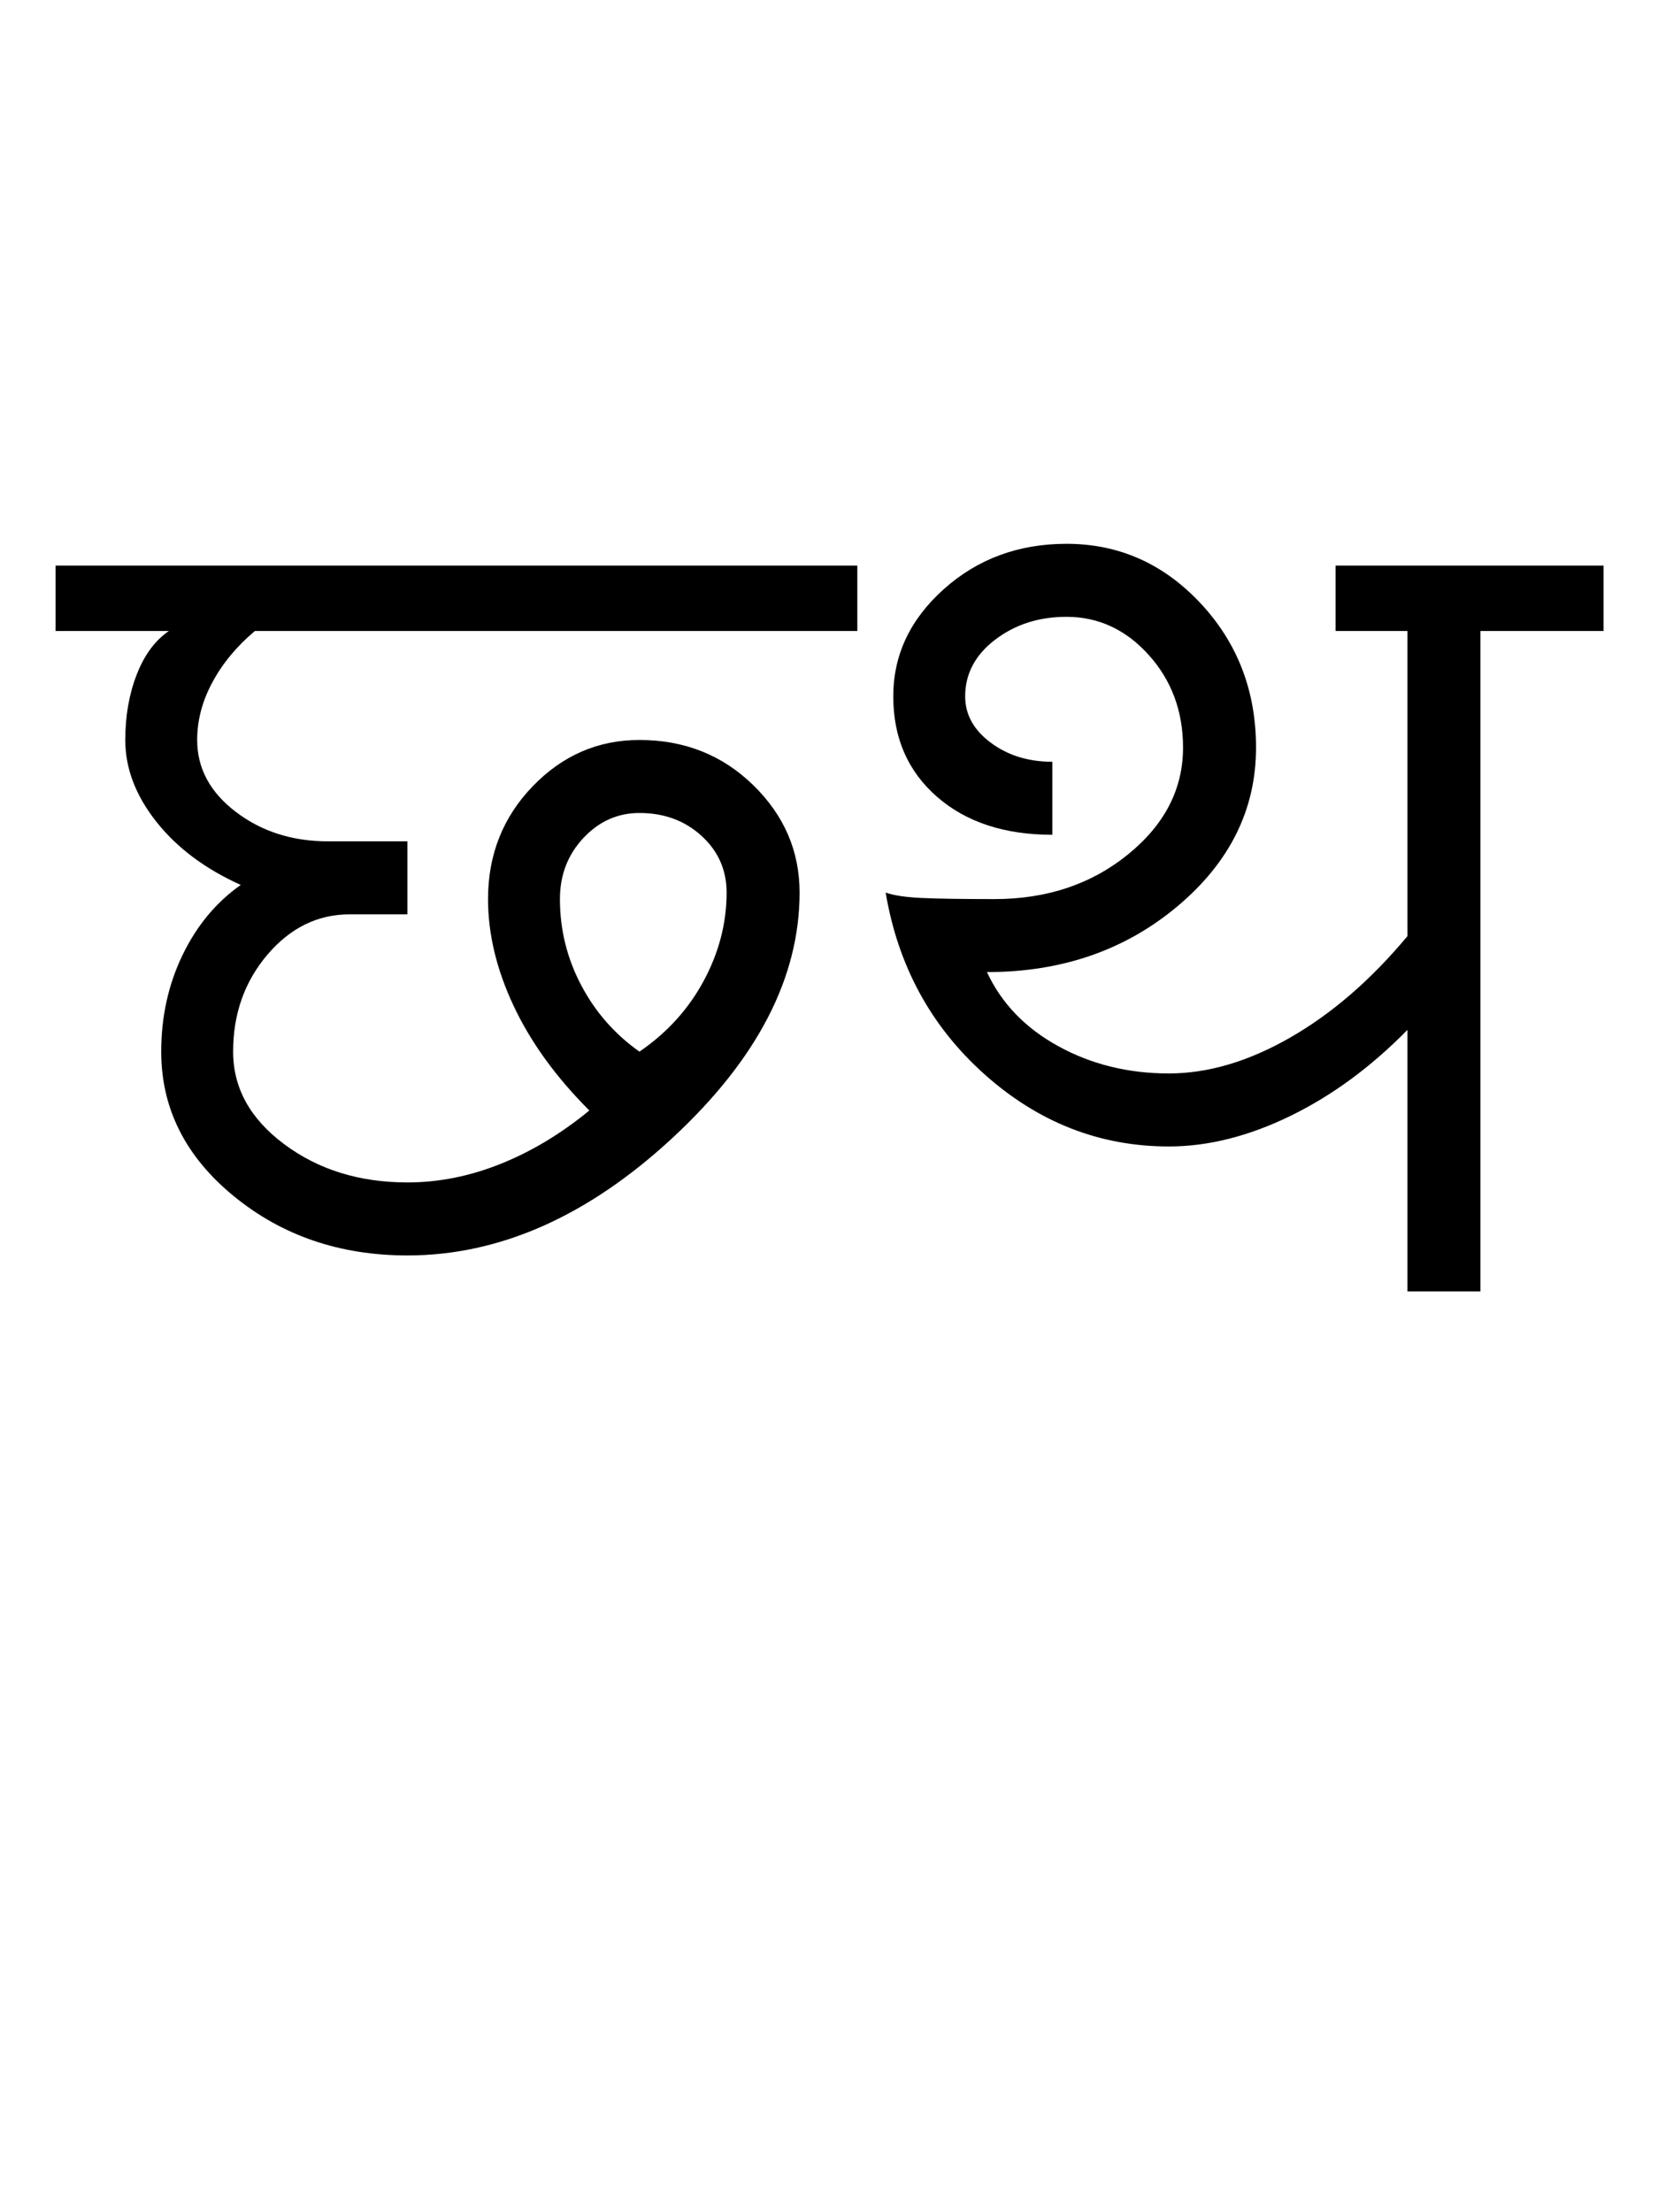 <?xml version="1.0" encoding="UTF-8"?>
<svg xmlns="http://www.w3.org/2000/svg" xmlns:xlink="http://www.w3.org/1999/xlink" width="380.5pt" height="507.5pt" viewBox="0 0 380.5 507.5" version="1.1">
<defs>
<g>
<symbol overflow="visible" id="glyph0-0">
<path style="stroke:none;" d="M 50 -16.75 L 216.5 -16.75 L 216.5 -216.5 L 50 -216.5 Z M 33.25 0 L 33.25 -233 L 233 -233 L 233 0 Z M 33.25 0 "/>
</symbol>
<symbol overflow="visible" id="glyph0-1">
<path style="stroke:none;" d="M 130.75 -55 C 137.082 -59.332 142 -64.75 145.5 -71.25 C 149 -77.75 150.75 -84.5 150.75 -91.5 C 150.75 -96.664 148.832 -101 145 -104.5 C 141.164 -108 136.414 -109.75 130.75 -109.75 C 125.75 -109.75 121.457 -107.832 117.875 -104 C 114.289 -100.164 112.5 -95.5 112.5 -90 C 112.5 -83 114.125 -76.414 117.375 -70.25 C 120.625 -64.082 125.082 -59 130.75 -55 Z M 77.5 -8.25 C 62 -8.25 48.707 -12.789 37.625 -21.875 C 26.539 -30.957 21 -42 21 -55 C 21 -63 22.625 -70.375 25.875 -77.125 C 29.125 -83.875 33.582 -89.25 39.25 -93.25 C 31.082 -96.914 24.625 -101.75 19.875 -107.75 C 15.125 -113.75 12.75 -120 12.75 -126.5 C 12.75 -132 13.625 -137 15.375 -141.5 C 17.125 -146 19.582 -149.332 22.75 -151.5 L -3.25 -151.5 L -3.25 -166.5 L 180.75 -166.5 L 180.75 -151.5 L 42.5 -151.5 C 38.332 -148 35.082 -144.082 32.75 -139.75 C 30.414 -135.414 29.25 -131 29.25 -126.5 C 29.25 -120 32.207 -114.5 38.125 -110 C 44.039 -105.5 51.082 -103.25 59.25 -103.25 L 77.5 -103.25 L 77.5 -86.5 L 64.25 -86.5 C 56.914 -86.5 50.625 -83.414 45.375 -77.25 C 40.125 -71.082 37.5 -63.664 37.5 -55 C 37.5 -46.664 41.414 -39.582 49.25 -33.75 C 57.082 -27.914 66.5 -25 77.5 -25 C 84.664 -25 91.789 -26.414 98.875 -29.25 C 105.957 -32.082 112.75 -36.164 119.25 -41.5 C 111.582 -49.164 105.789 -57.164 101.875 -65.5 C 97.957 -73.832 96 -82 96 -90 C 96 -100.164 99.414 -108.789 106.25 -115.875 C 113.082 -122.957 121.25 -126.5 130.75 -126.5 C 141.082 -126.5 149.789 -123.039 156.875 -116.125 C 163.957 -109.207 167.5 -101 167.5 -91.5 C 167.5 -72 157.789 -53.25 138.375 -35.25 C 118.957 -17.25 98.664 -8.25 77.5 -8.25 Z M 77.5 -8.25 "/>
</symbol>
<symbol overflow="visible" id="glyph0-2">
<path style="stroke:none;" d="M 75 -33.25 C 59.164 -33.25 45.082 -38.75 32.75 -49.75 C 20.414 -60.75 12.832 -74.664 10 -91.5 C 11.832 -90.832 14.625 -90.414 18.375 -90.25 C 22.125 -90.082 27.664 -90 35 -90 C 47 -90 57.207 -93.414 65.625 -100.25 C 74.039 -107.082 78.25 -115.25 78.25 -124.75 C 78.25 -133.082 75.625 -140.164 70.375 -146 C 65.125 -151.832 58.832 -154.75 51.5 -154.75 C 45.164 -154.75 39.707 -153 35.125 -149.5 C 30.539 -146 28.25 -141.664 28.25 -136.5 C 28.25 -132.332 30.207 -128.789 34.125 -125.875 C 38.039 -122.957 42.75 -121.5 48.25 -121.5 L 48.25 -104.75 C 37.25 -104.75 28.414 -107.664 21.75 -113.5 C 15.082 -119.332 11.75 -127 11.75 -136.5 C 11.75 -146 15.625 -154.207 23.375 -161.125 C 31.125 -168.039 40.5 -171.5 51.5 -171.5 C 63.5 -171.5 73.75 -166.957 82.25 -157.875 C 90.75 -148.789 95 -137.75 95 -124.75 C 95 -110.582 89 -98.457 77 -88.375 C 65 -78.289 50.414 -73.25 33.25 -73.25 C 36.582 -66.082 42.039 -60.414 49.625 -56.25 C 57.207 -52.082 65.664 -50 75 -50 C 84 -50 93.289 -52.75 102.875 -58.25 C 112.457 -63.75 121.414 -71.5 129.75 -81.5 L 129.75 -151.5 L 113.25 -151.5 L 113.25 -166.5 L 174.75 -166.5 L 174.75 -151.5 L 146.5 -151.5 L 146.5 0 L 129.75 0 L 129.75 -60 C 121.414 -51.5 112.457 -44.914 102.875 -40.25 C 93.289 -35.582 84 -33.25 75 -33.25 Z M 75 -33.25 "/>
</symbol>
</g>
</defs>
<g id="surface1">
<rect x="0" y="0" width="380.5" height="507.5" style="fill:rgb(100%,100%,100%);fill-opacity:1;stroke:none;"/>
<g style="fill:rgb(0%,0%,0%);fill-opacity:1;">
  <use xlink:href="#glyph0-1" x="16" y="296.25"/>
  <use xlink:href="#glyph0-2" x="193.25" y="296.25"/>
</g>
</g>
</svg>

